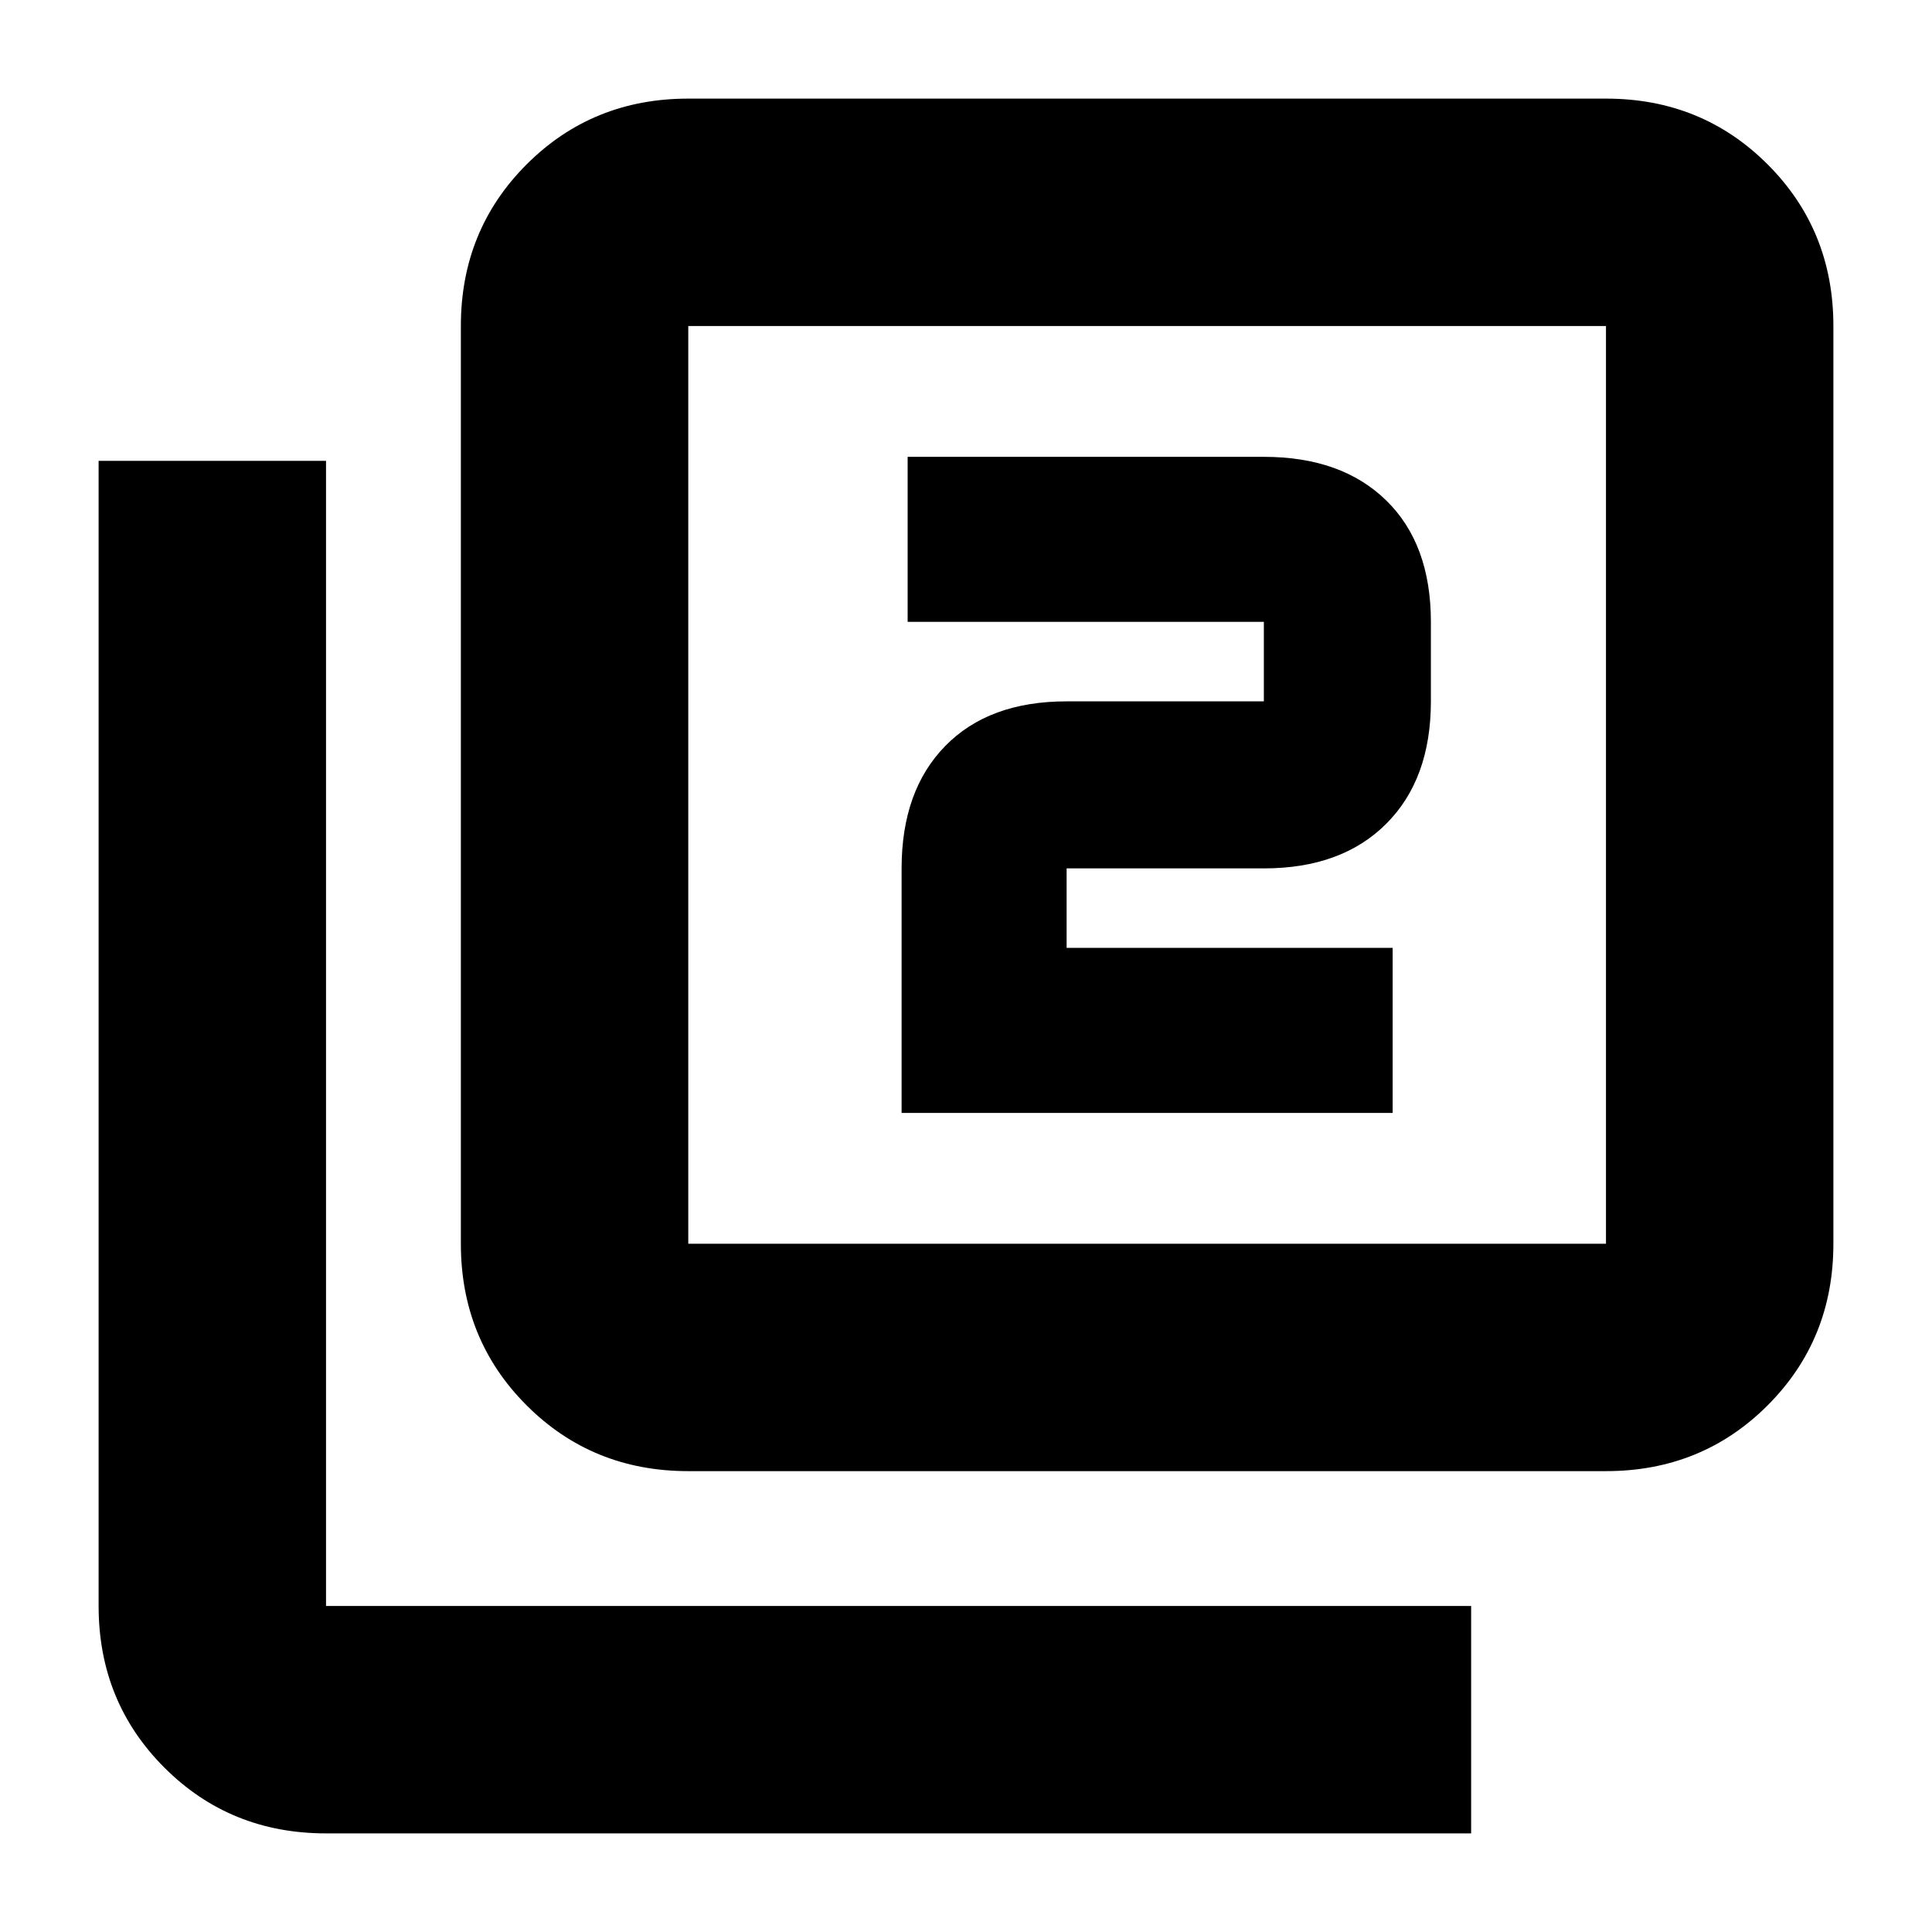 <svg xmlns="http://www.w3.org/2000/svg" height="20" viewBox="0 -960 960 960" width="20"><path d="M448-407h244v-82H530v-39.5h98q38.64 0 60.82-22.18T711-611.5V-651q0-38.64-22.18-60.32T628-733H451v82h177v39.5h-98q-38.64 0-60.32 22.18T448-528.5V-407ZM342-229q-47.64 0-80.32-32.68Q229-294.36 229-342v-456q0-47.64 32.68-80.32Q294.36-911 342-911h456q47.64 0 80.32 32.68Q911-845.64 911-798v456q0 47.64-32.68 80.32Q845.64-229 798-229H342Zm0-113h456v-456H342v456ZM162-49q-47.64 0-80.32-32.68Q49-114.36 49-162v-569h113v569h569v113H162Zm180-749v456-456Z"/></svg>
